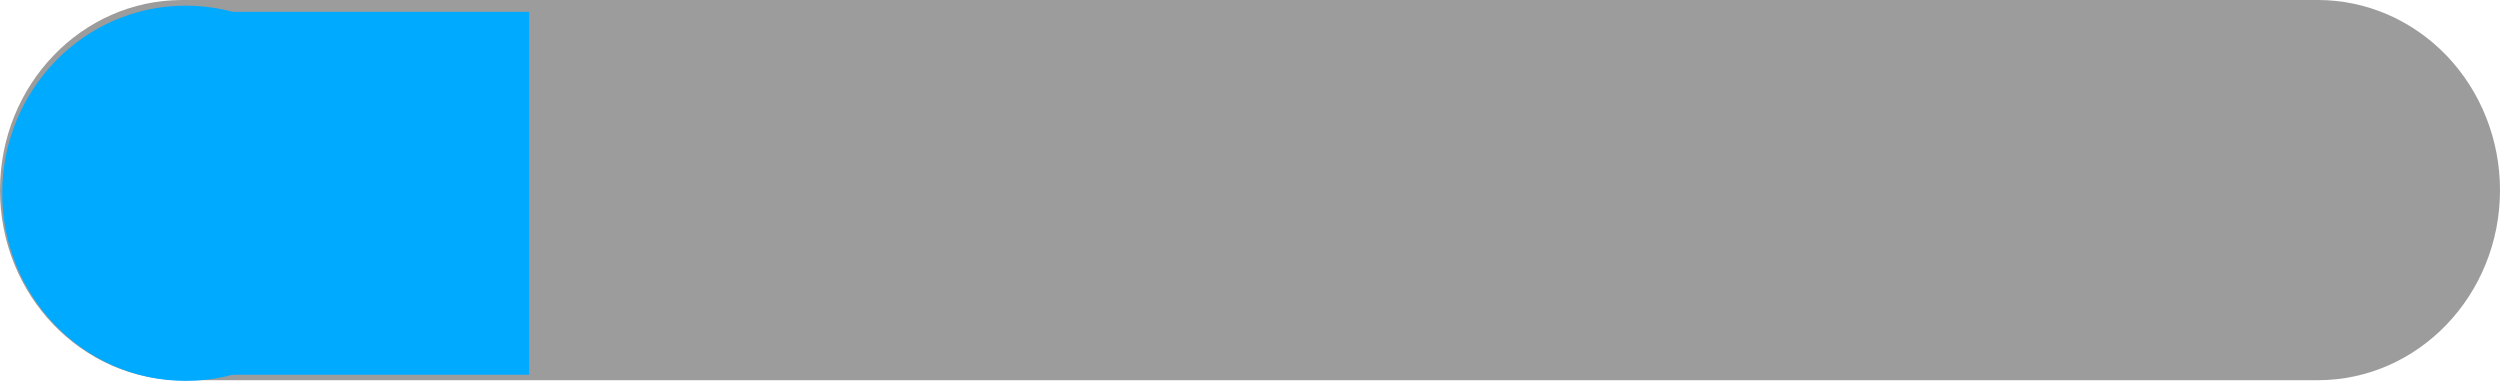 <svg version="1.1" xmlns="http://www.w3.org/2000/svg" xmlns:xlink="http://www.w3.org/1999/xlink" width="134.271" height="20.457" viewBox="0,0,134.271,20.457"><g transform="translate(-209.763,-170.073)"><g data-paper-data="{&quot;isPaintingLayer&quot;:true}" stroke="none" stroke-linejoin="miter" stroke-miterlimit="10" stroke-dasharray="" stroke-dashoffset="0" style="mix-blend-mode: normal"><path d="M209.763,180.283c0,-5.639 4.382,-10.21 9.787,-10.21h114.698c2.596,0 5.085,1.076 6.92,2.99c1.835,1.915 2.866,4.512 2.866,7.22c0,5.639 -4.382,10.21 -9.787,10.21h-114.698c-5.405,0 -9.787,-4.571 -9.787,-10.21z" fill-opacity="0.667" fill="#6b6b6b" fill-rule="evenodd" stroke-width="1" stroke-linecap="square"/><path d="M209.883,180.453c0,-5.565 4.411,-10.076 9.853,-10.076c5.442,0 9.853,4.511 9.853,10.076c0,5.565 -4.411,10.076 -9.853,10.076c-5.442,0 -9.853,-4.511 -9.853,-10.076z" fill="#00aaff" fill-rule="nonzero" stroke-width="0" stroke-linecap="butt"/><path d="M221.671,190.199v-19.491h16.516v19.491z" fill="#00aaff" fill-rule="nonzero" stroke-width="0" stroke-linecap="butt"/></g></g></svg>